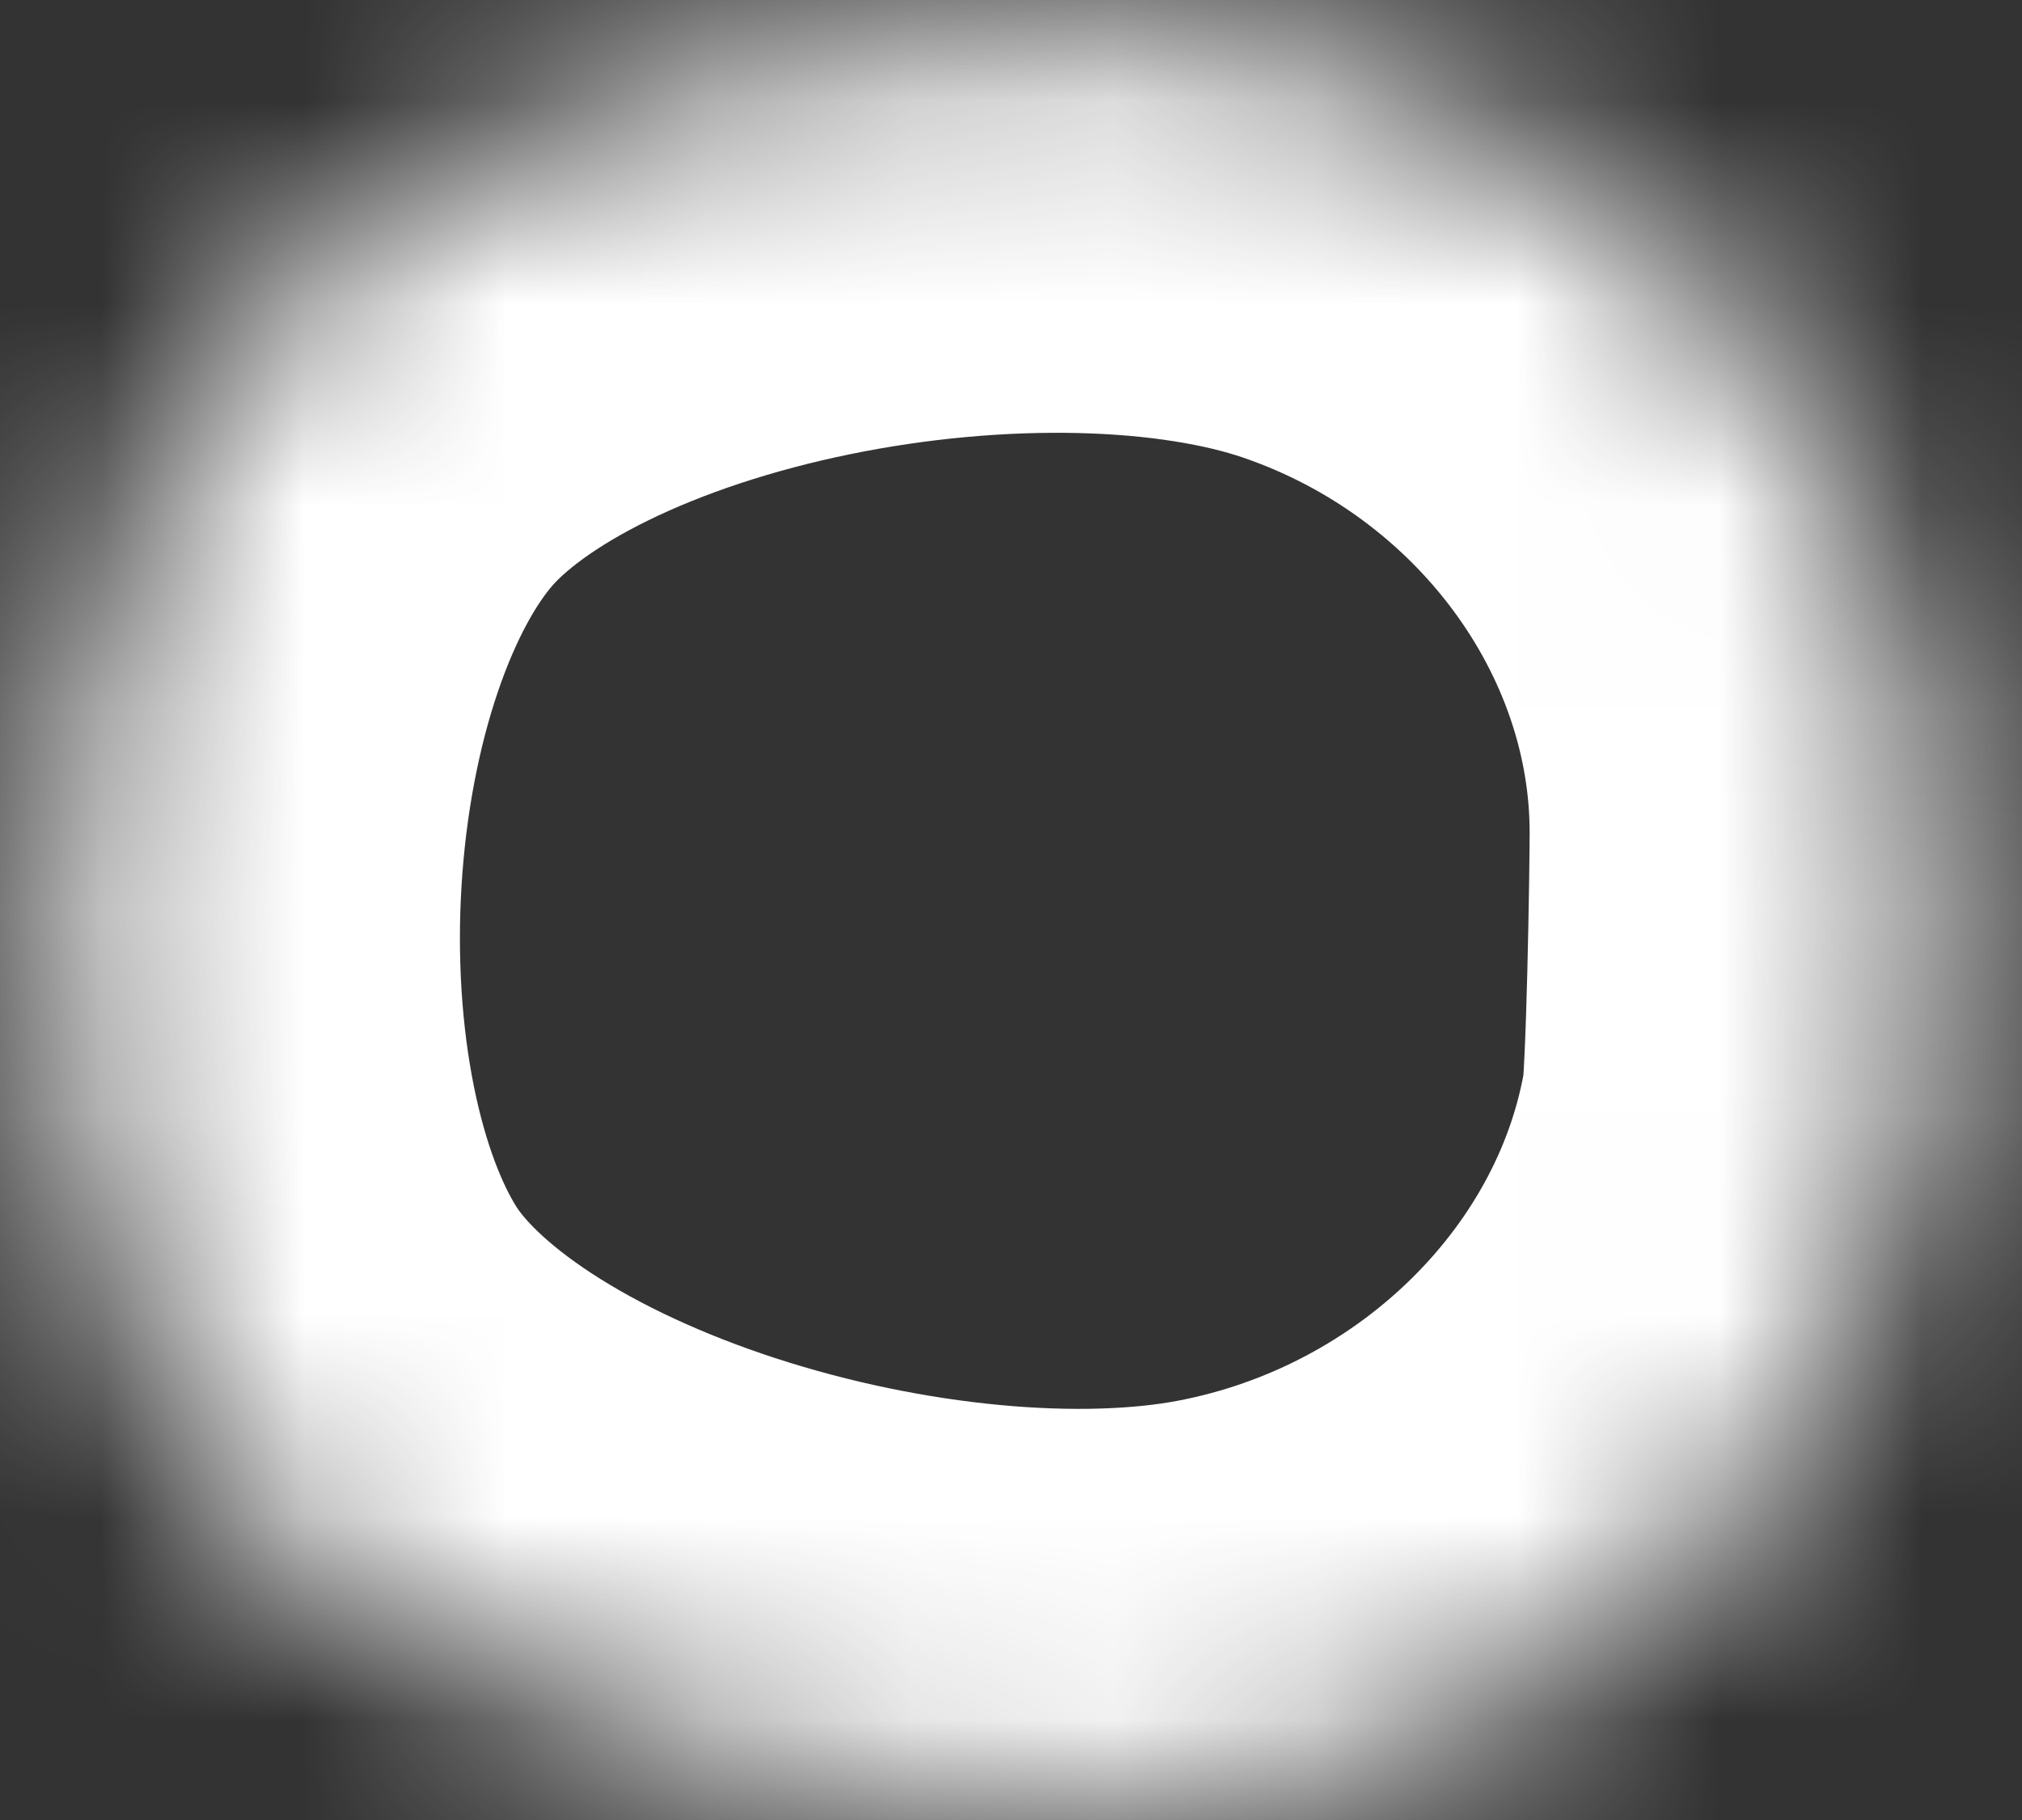 ﻿<?xml version="1.0" encoding="utf-8"?>
<svg version="1.1" xmlns:xlink="http://www.w3.org/1999/xlink" width="10px" height="9px" xmlns="http://www.w3.org/2000/svg">
  <rect width="100%" height="100%" fill="#333333" stroke="none"/>
  <defs>
    <mask fill="white" id="clip287">
      <path d="M 9.516 5.593  C 9.549 5.394  9.565 4.317  9.565 4.115  C 9.564 2.452  8.436 0.929  6.788 0.368  C 5.141 -0.192  2.328 0.305  1.218 1.589  C 0.107 2.874  -0.037 5.608  0.862 7.034  C 1.761 8.46  4.475 9.216  6.191 8.893  C 7.901 8.571  9.252 7.23  9.516 5.593  Z " fill-rule="evenodd" />
    </mask>
  </defs>
  <g transform="matrix(1 0 0 1 -437 -11220 )">
    <path d="M 9.516 5.593  C 9.549 5.394  9.565 4.317  9.565 4.115  C 9.564 2.452  8.436 0.929  6.788 0.368  C 5.141 -0.192  2.328 0.305  1.218 1.589  C 0.107 2.874  -0.037 5.608  0.862 7.034  C 1.761 8.46  4.475 9.216  6.191 8.893  C 7.901 8.571  9.252 7.23  9.516 5.593  Z " fill-rule="nonzero" fill="#ffffff" stroke="none" fill-opacity="0" transform="matrix(1 0 0 1 437 11220 )" />
    <path d="M 9.516 5.593  C 9.549 5.394  9.565 4.317  9.565 4.115  C 9.564 2.452  8.436 0.929  6.788 0.368  C 5.141 -0.192  2.328 0.305  1.218 1.589  C 0.107 2.874  -0.037 5.608  0.862 7.034  C 1.761 8.46  4.475 9.216  6.191 8.893  C 7.901 8.571  9.252 7.23  9.516 5.593  Z " stroke-width="4" stroke="#ffffff" fill="none" transform="matrix(1 0 0 1 437 11220 )" mask="url(#clip287)" />
  </g>
</svg>